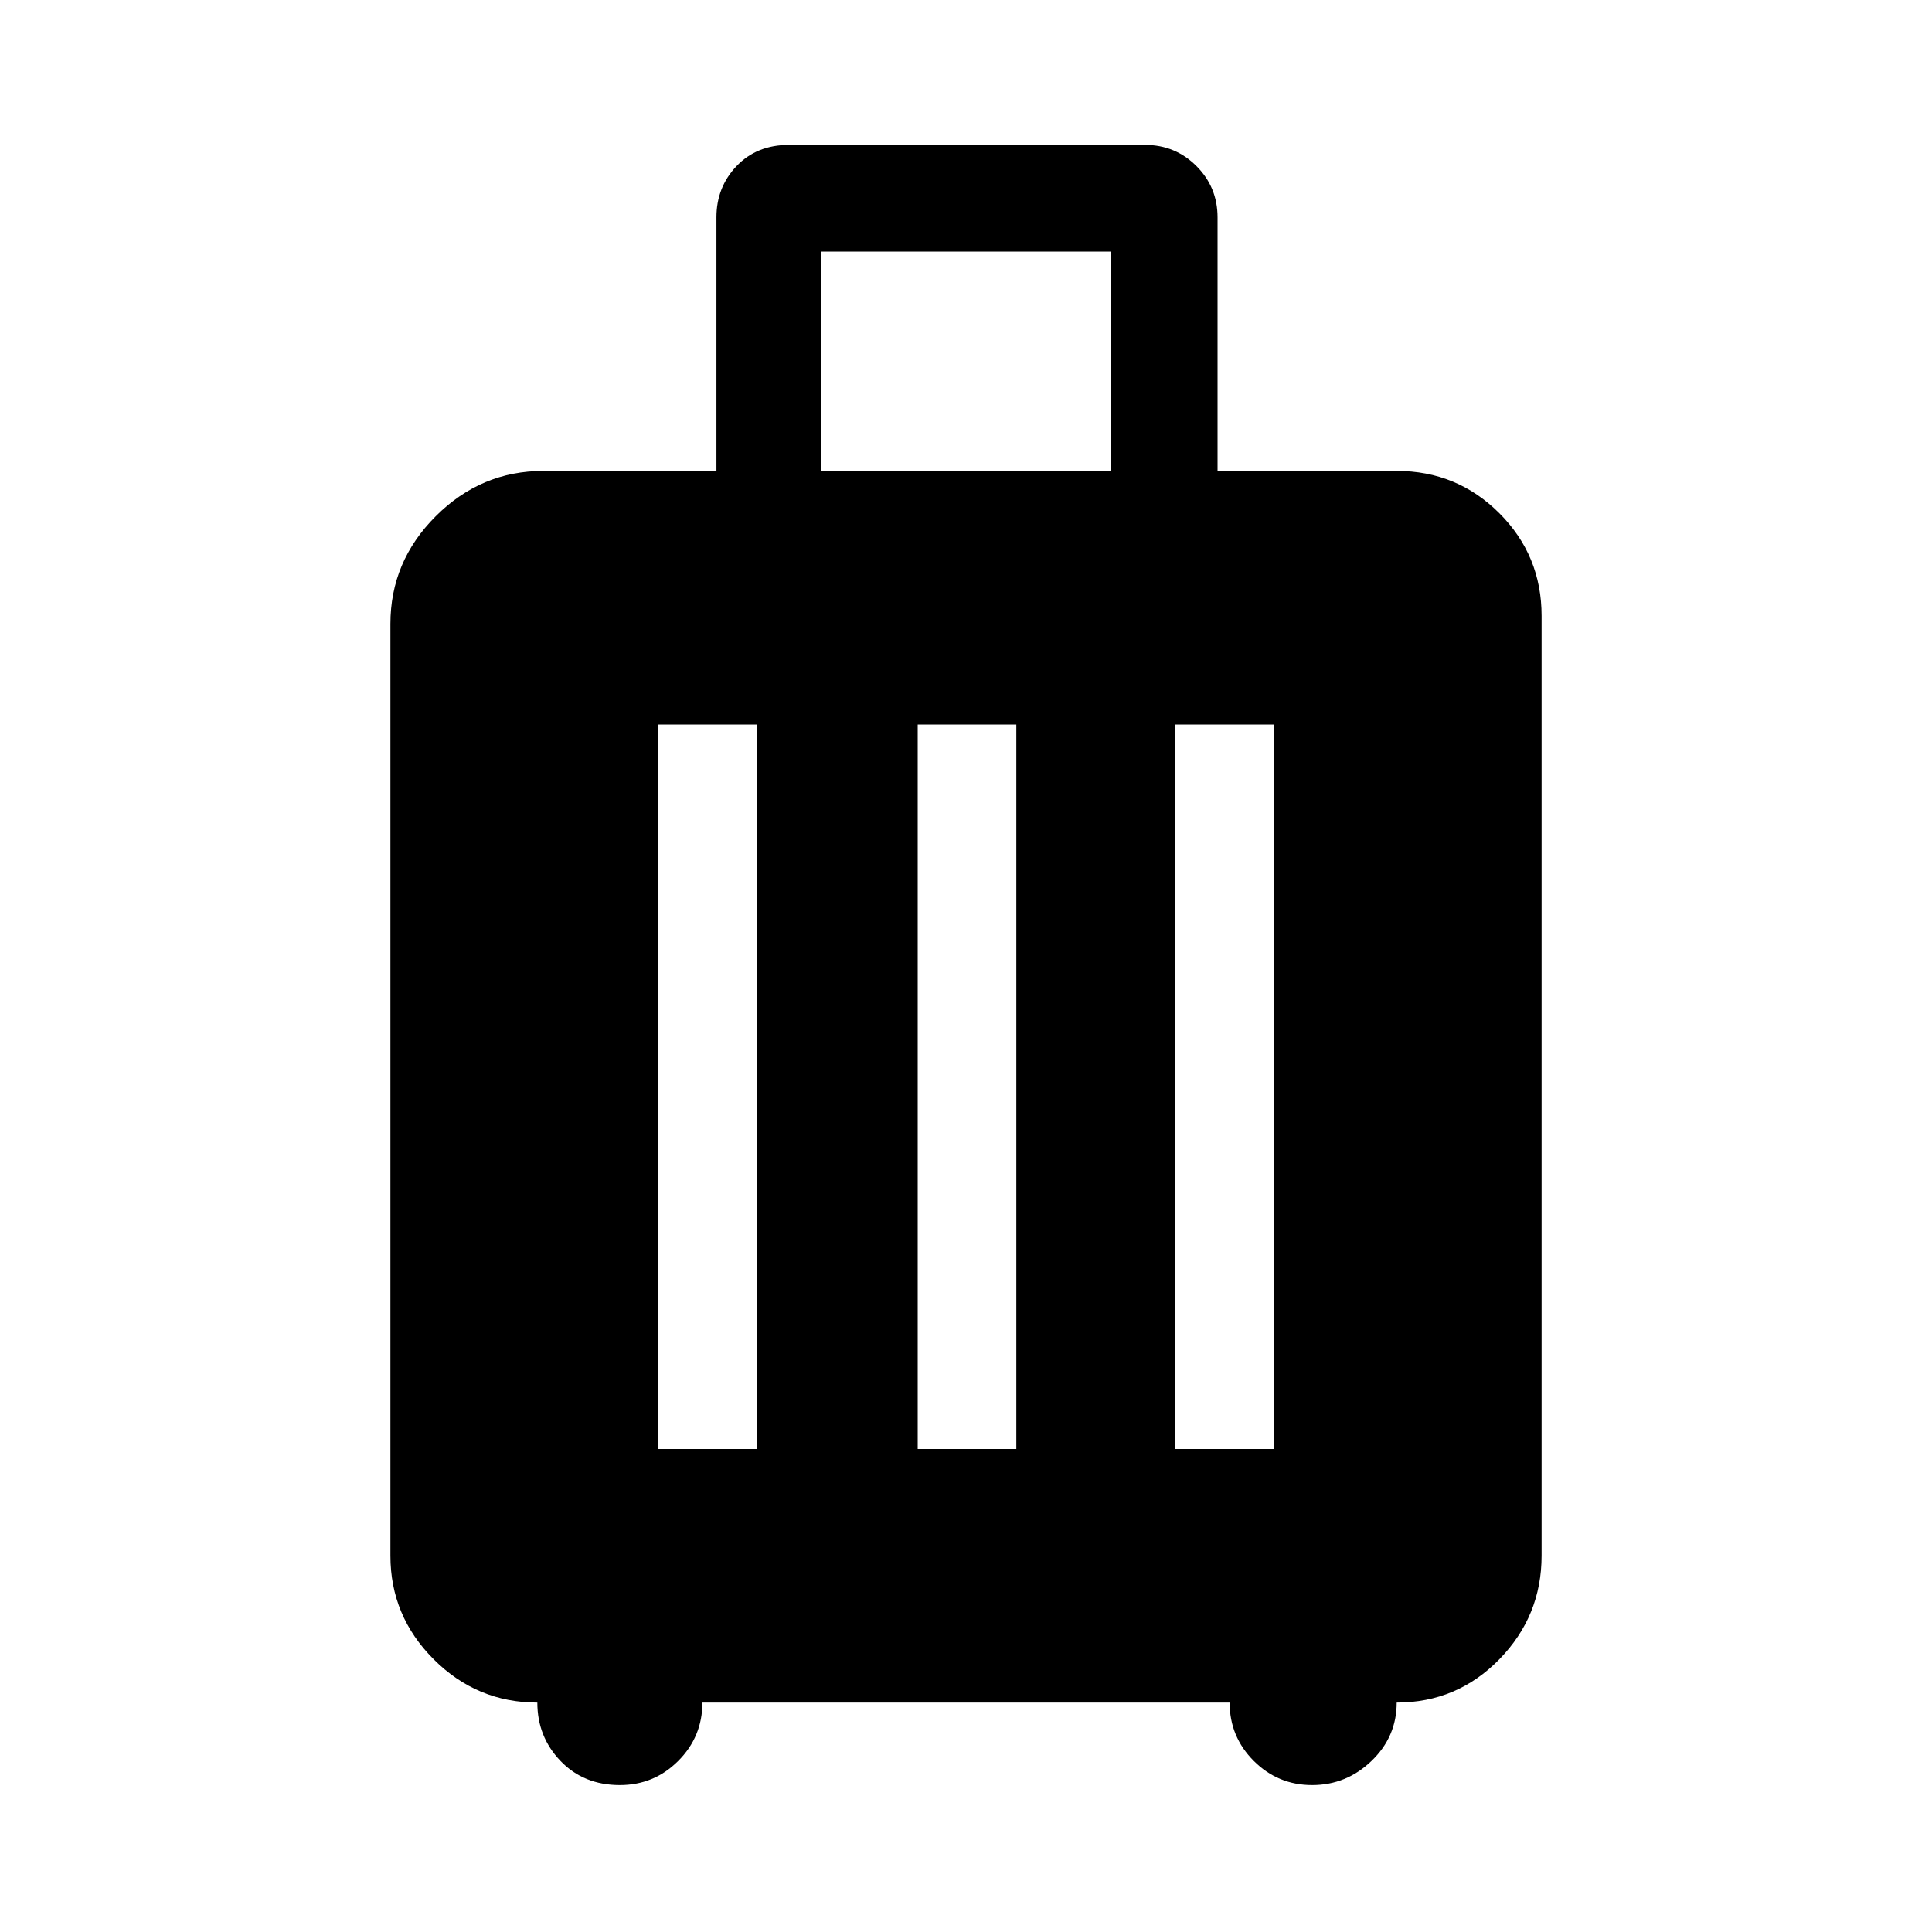 <svg xmlns="http://www.w3.org/2000/svg" height="40" width="40"><path d="M11.125 35.25q-1.25 0-2.146-.896-.896-.896-.896-2.146V12.917q0-1.292.938-2.229.937-.938 2.229-.938h3.583V4.5q0-.625.417-1.062Q15.667 3 16.333 3h7.375q.625 0 1.063.438.437.437.437 1.062v5.25h3.709q1.25 0 2.125.875t.875 2.125v19.458q0 1.25-.875 2.146-.875.896-2.125.896 0 .708-.521 1.208t-1.229.5q-.709 0-1.209-.5-.5-.5-.5-1.208H14.542q0 .708-.5 1.208t-1.209.5q-.75 0-1.229-.5-.479-.5-.479-1.208ZM17 9.75h6V5.208h-6ZM13.625 30h2.042V15h-2.042ZM19 30h2.042V15H19Zm5.333 0h2.042V15h-2.042Z"/></svg>